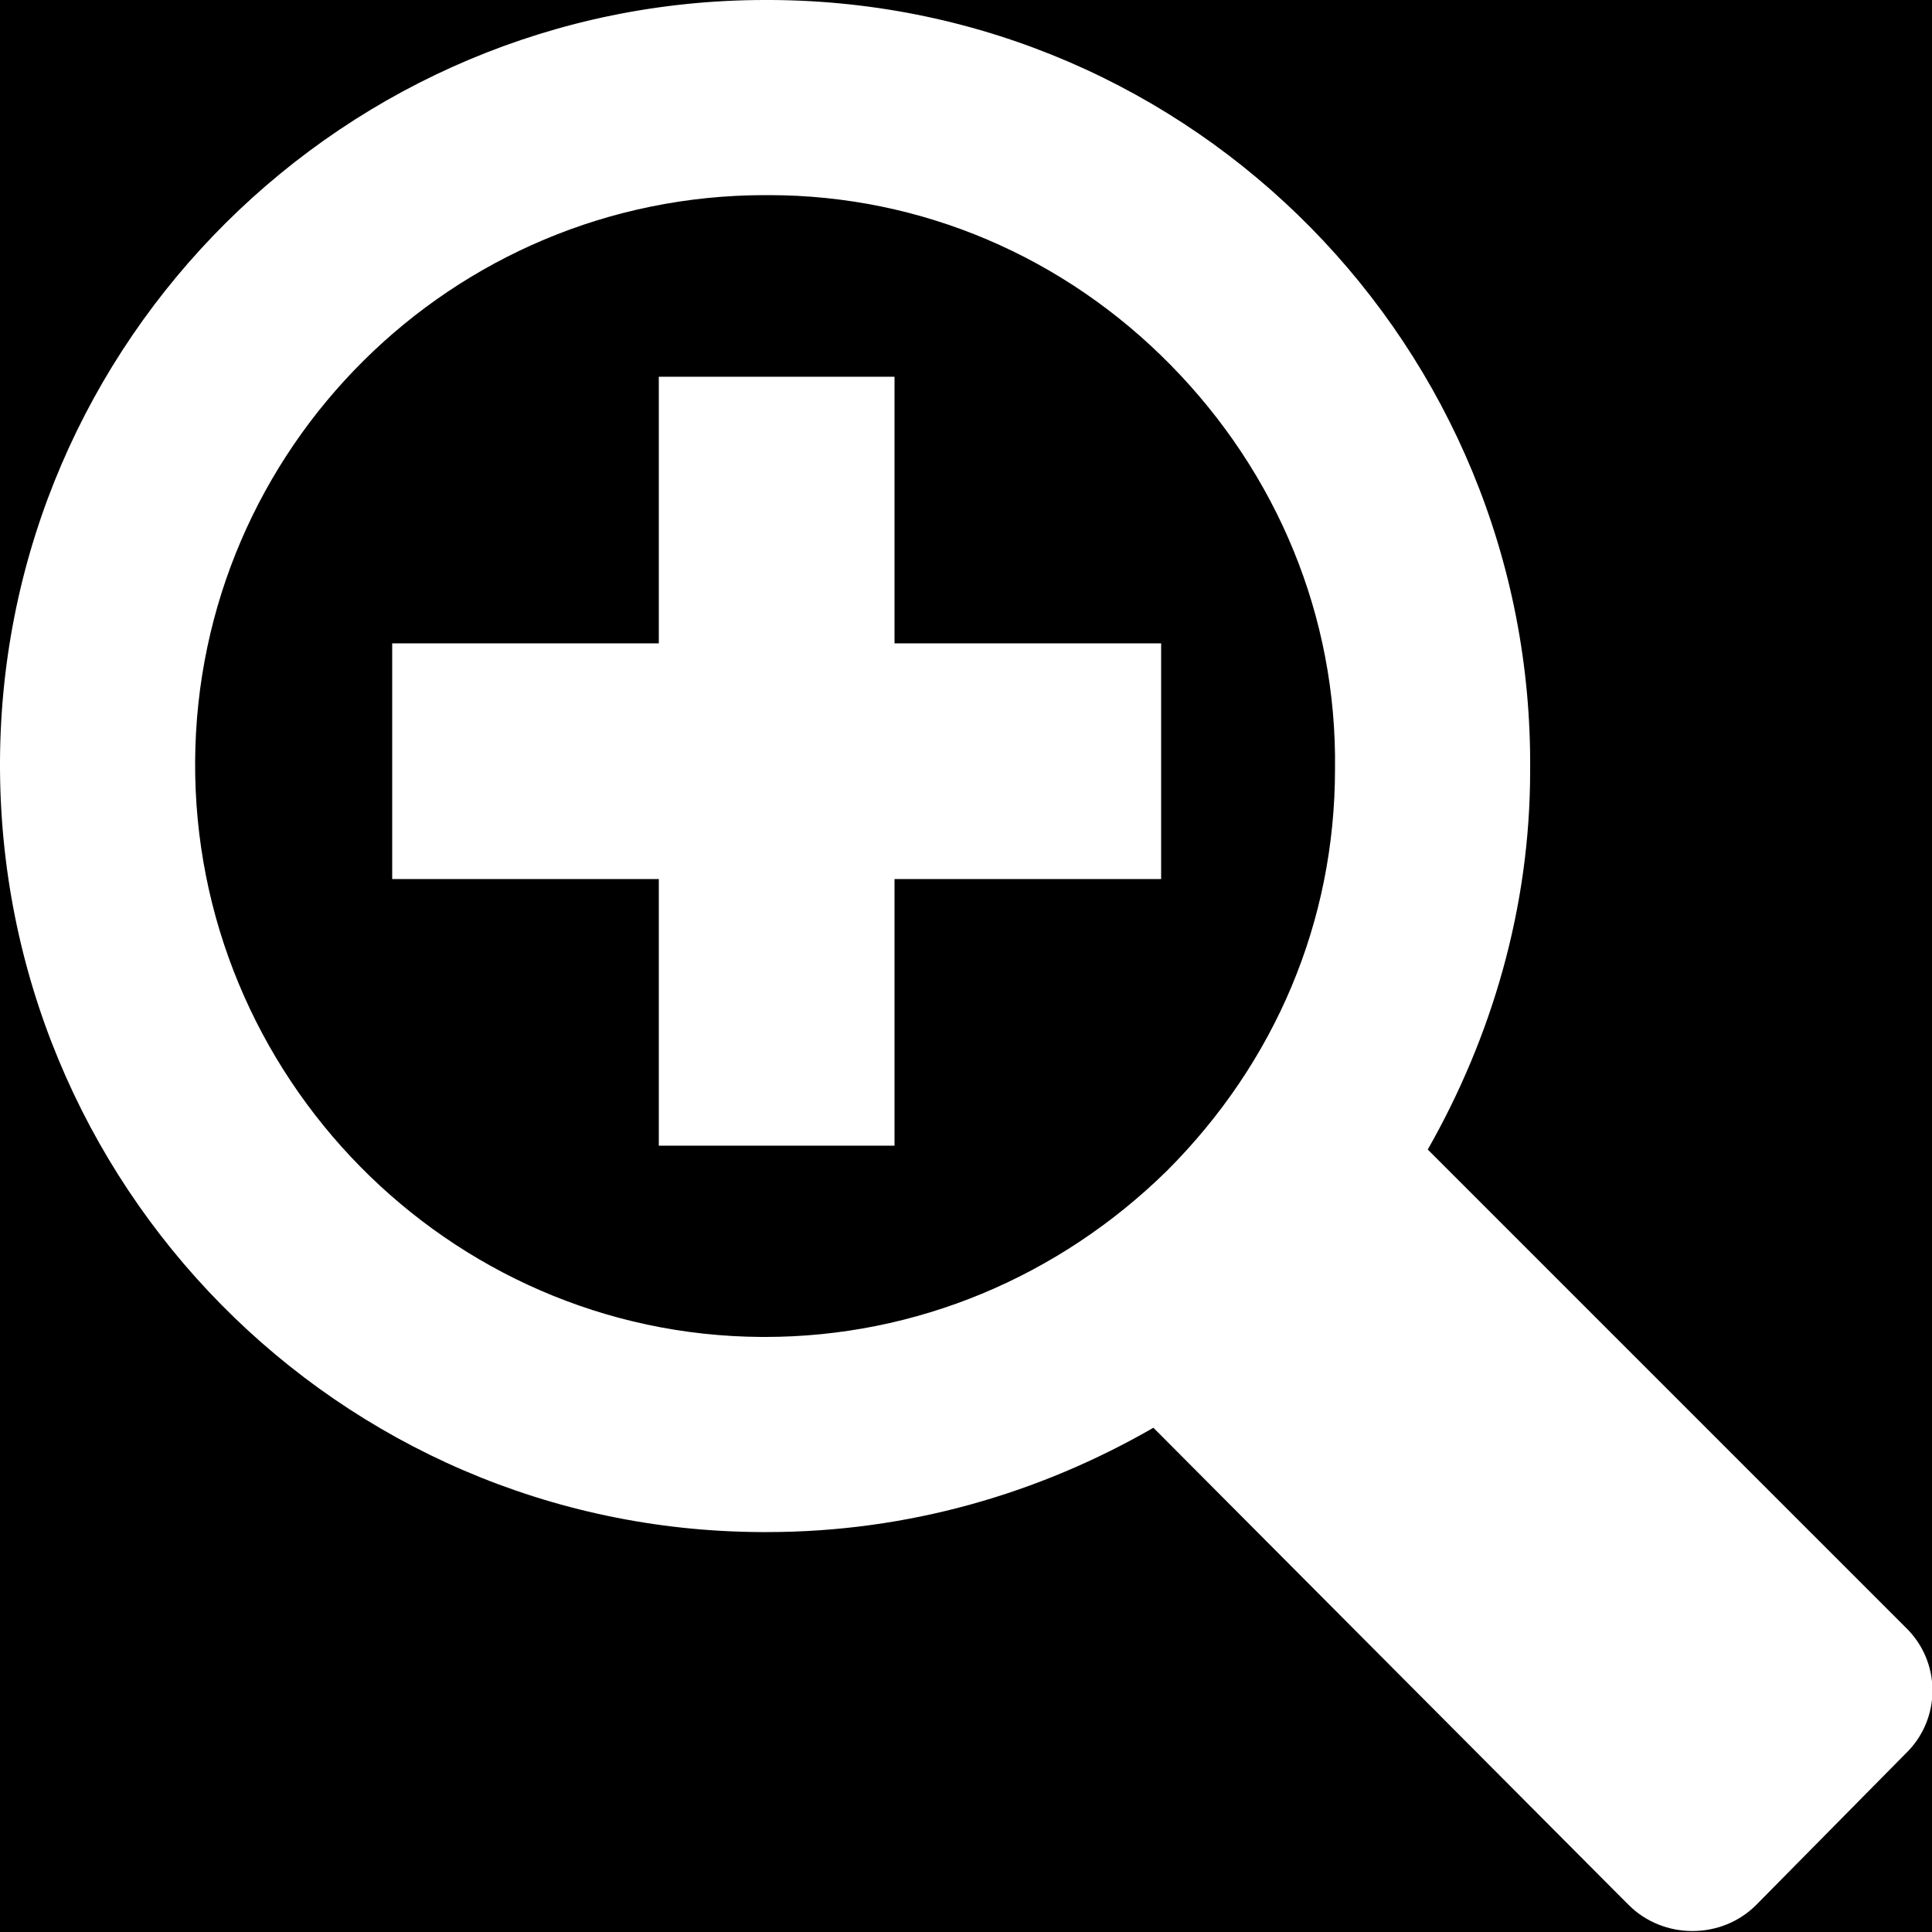 <svg viewBox="0 0 100 100" preserveAspectRatio="xMidYMid meet" class="style-scope iron-icon" style="pointer-events: none; display: block; width: 100%; height: 100%;" xmlns="http://www.w3.org/2000/svg"><g class="style-scope iron-icon">
			<rect fill="black" width="100" height="100" class="style-scope iron-icon"></rect>
			<polygon fill="white" points="46.3,19.5 34.1,19.5 34.1,33.3 20.3,33.3 20.3,45.5 34.1,45.5 34.1,59.3 46.3,59.3 46.3,45.5
			60.1,45.5 60.1,33.3 46.3,33.3 	" class="style-scope iron-icon"></polygon>
			<path fill="white" d="M98.6,84.2L98,83.6v0L73.9,59.5c3.3-5.8,5.3-12.5,5.3-19.6C79.4,18,61.8,0.1,39.9,0c-0.1,0-0.2,0-0.3,0
			C17.9,0,0.1,17.6,0,39.4c-0.1,21.9,17.5,39.8,39.4,39.9c0.1,0,0.2,0,0.3,0c7.3,0,14.1-2,20-5.4L83.7,98l0.6,0.6
			c1.8,1.8,4.8,1.8,6.6,0l7.7-7.8C100.5,89,100.5,86,98.6,84.2z M60.4,60.6c-5.6,5.5-13,8.6-20.8,8.6h-0.2
			C23.2,69.1,10,55.7,10.1,39.4c0.1-16.2,13.3-29.3,29.5-29.3h0.2c7.9,0,15.3,3.2,20.8,8.8c5.5,5.6,8.6,13,8.5,20.9
			C69.1,47.7,66,55,60.4,60.6z" class="style-scope iron-icon"></path>
		</g></svg>
    
  